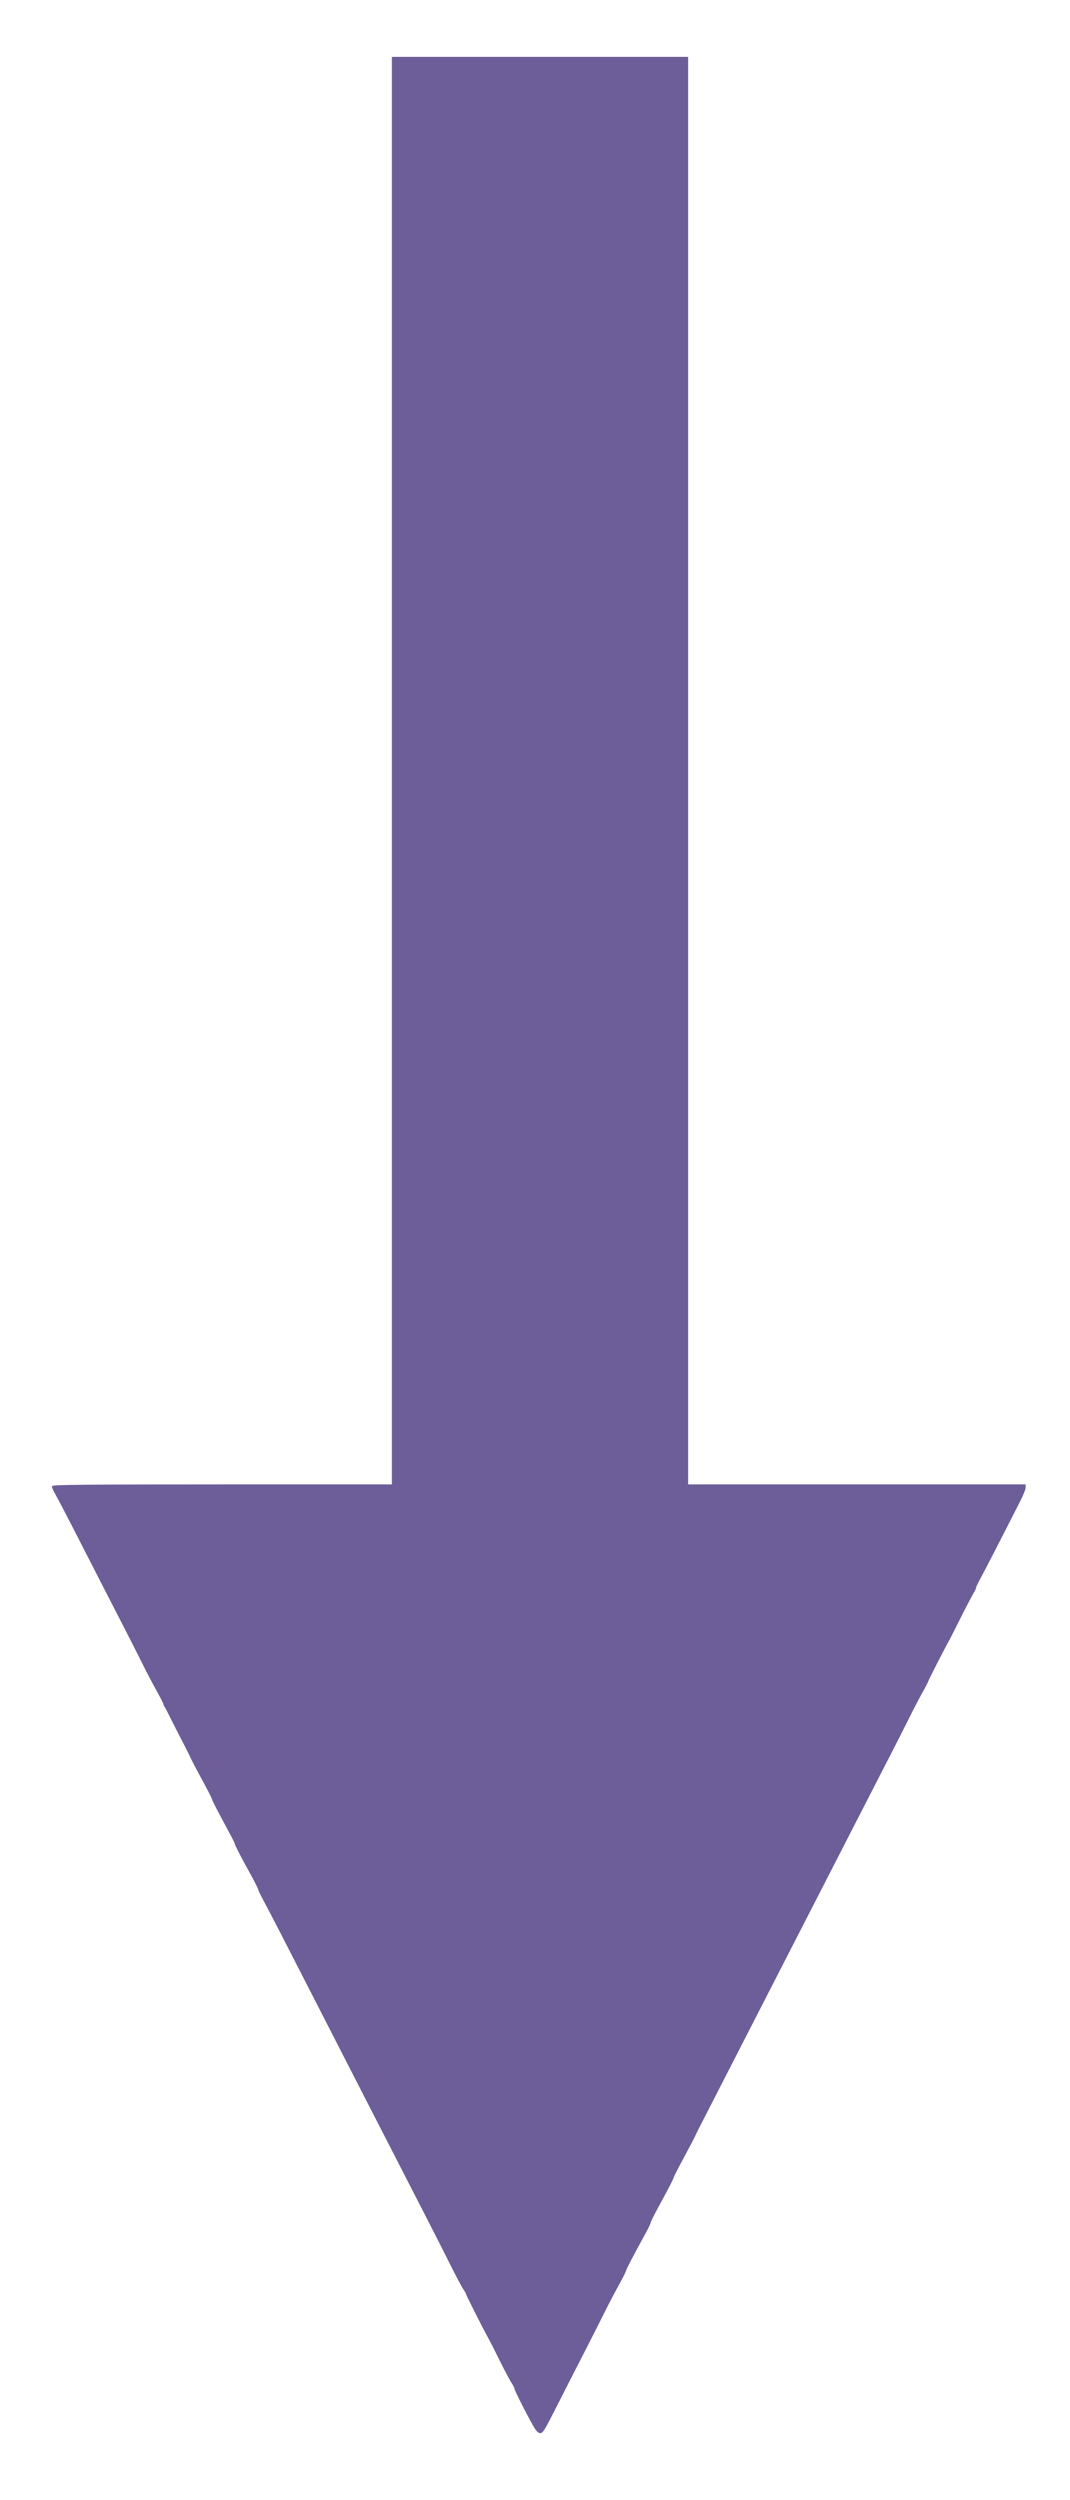 <?xml version="1.0" encoding="utf-8"?>
<!DOCTYPE svg PUBLIC "-//W3C//DTD SVG 20010904//EN" "http://www.w3.org/TR/2001/REC-SVG-20010904/DTD/svg10.dtd">
<svg version="1.0" xmlns="http://www.w3.org/2000/svg" width="856pt" height="2000pt" viewBox="0 0 856 2000" style="" preserveAspectRatio="xMidYMid meet">
<g fill="#6D5E9AFF" stroke="#6D5E9AFF">
<path d="M 314.000 617.000 L 314.000 1188.000 178.000 1188.000 C 69.857 1188.000 42.004 1188.256 42.018 1189.250 C 42.028 1189.938 43.445 1192.975 45.167 1196.000 C 46.888 1199.025 53.021 1210.725 58.794 1222.000 C 84.084 1271.390 88.285 1279.582 98.030 1298.500 C 103.696 1309.500 110.998 1323.900 114.258 1330.500 C 117.517 1337.100 122.581 1346.776 125.510 1352.003 C 128.439 1357.230 130.985 1362.180 131.168 1363.003 C 131.350 1363.826 131.725 1364.725 132.000 1365.000 C 132.275 1365.275 134.626 1369.775 137.224 1375.000 C 139.822 1380.225 144.097 1388.607 146.724 1393.627 C 149.351 1398.646 152.277 1404.496 153.227 1406.627 C 154.177 1408.757 158.340 1416.690 162.477 1424.256 C 166.615 1431.821 170.000 1438.500 170.000 1439.097 C 170.000 1439.693 174.050 1447.648 179.000 1456.773 C 183.950 1465.899 188.000 1473.649 188.000 1473.995 C 188.000 1475.145 192.674 1484.334 199.883 1497.360 C 203.797 1504.433 207.012 1510.733 207.026 1511.360 C 207.041 1511.987 208.892 1515.875 211.141 1520.000 C 213.390 1524.125 219.963 1536.725 225.749 1548.000 C 244.511 1584.563 256.079 1607.130 265.733 1626.000 C 270.938 1636.175 279.411 1652.721 284.561 1662.768 C 311.340 1715.005 312.982 1718.206 342.419 1775.500 C 347.787 1785.950 355.971 1802.090 360.605 1811.367 C 365.239 1820.643 369.965 1829.547 371.109 1831.153 C 372.252 1832.758 373.287 1834.618 373.409 1835.286 C 373.633 1836.510 387.280 1863.504 390.960 1870.000 C 392.050 1871.925 396.168 1880.025 400.112 1888.000 C 404.055 1895.975 408.343 1904.067 409.640 1905.982 C 410.938 1907.897 412.000 1910.015 412.000 1910.689 C 412.000 1912.067 425.122 1937.735 428.386 1942.743 C 429.549 1944.527 431.179 1945.989 432.009 1945.993 C 434.062 1946.002 435.059 1944.341 446.119 1922.500 C 451.410 1912.050 460.139 1894.950 465.516 1884.500 C 470.893 1874.050 478.422 1859.200 482.247 1851.500 C 486.071 1843.800 491.587 1833.225 494.504 1828.000 C 497.421 1822.775 500.127 1817.422 500.517 1816.105 C 501.162 1813.927 506.554 1803.616 516.338 1785.849 C 518.352 1782.191 520.000 1778.684 520.000 1778.057 C 520.000 1777.429 522.868 1771.647 526.373 1765.208 C 535.088 1749.197 538.422 1742.731 538.605 1741.483 C 538.691 1740.902 542.276 1733.918 546.574 1725.964 C 550.871 1718.009 554.863 1710.393 555.444 1709.041 C 556.025 1707.688 558.255 1703.188 560.400 1699.041 C 562.545 1694.893 568.791 1682.725 574.279 1672.000 C 579.768 1661.275 588.992 1643.275 594.777 1632.000 C 600.562 1620.725 609.214 1603.850 614.004 1594.500 C 618.794 1585.150 627.334 1568.500 632.982 1557.500 C 638.631 1546.500 647.751 1528.725 653.250 1518.000 C 678.006 1469.717 682.279 1461.384 691.457 1443.500 C 696.820 1433.050 705.722 1415.725 711.238 1405.000 C 716.755 1394.275 724.061 1379.875 727.474 1373.000 C 730.887 1366.125 735.512 1357.268 737.751 1353.317 C 739.991 1349.366 742.108 1345.235 742.457 1344.136 C 742.969 1342.521 755.226 1318.649 759.726 1310.500 C 760.333 1309.400 764.079 1302.004 768.051 1294.064 C 772.022 1286.125 776.548 1277.462 778.109 1274.814 C 779.671 1272.166 780.703 1270.000 780.404 1270.000 C 780.105 1270.000 781.636 1266.738 783.807 1262.750 C 787.203 1256.512 801.893 1227.949 815.881 1200.384 C 818.147 1195.920 820.000 1191.308 820.000 1190.134 L 820.000 1188.000 685.000 1188.000 L 550.000 1188.000 550.000 617.000 L 550.000 46.000 432.000 46.000 L 314.000 46.000 314.000 617.000 "/></g>
</svg>
